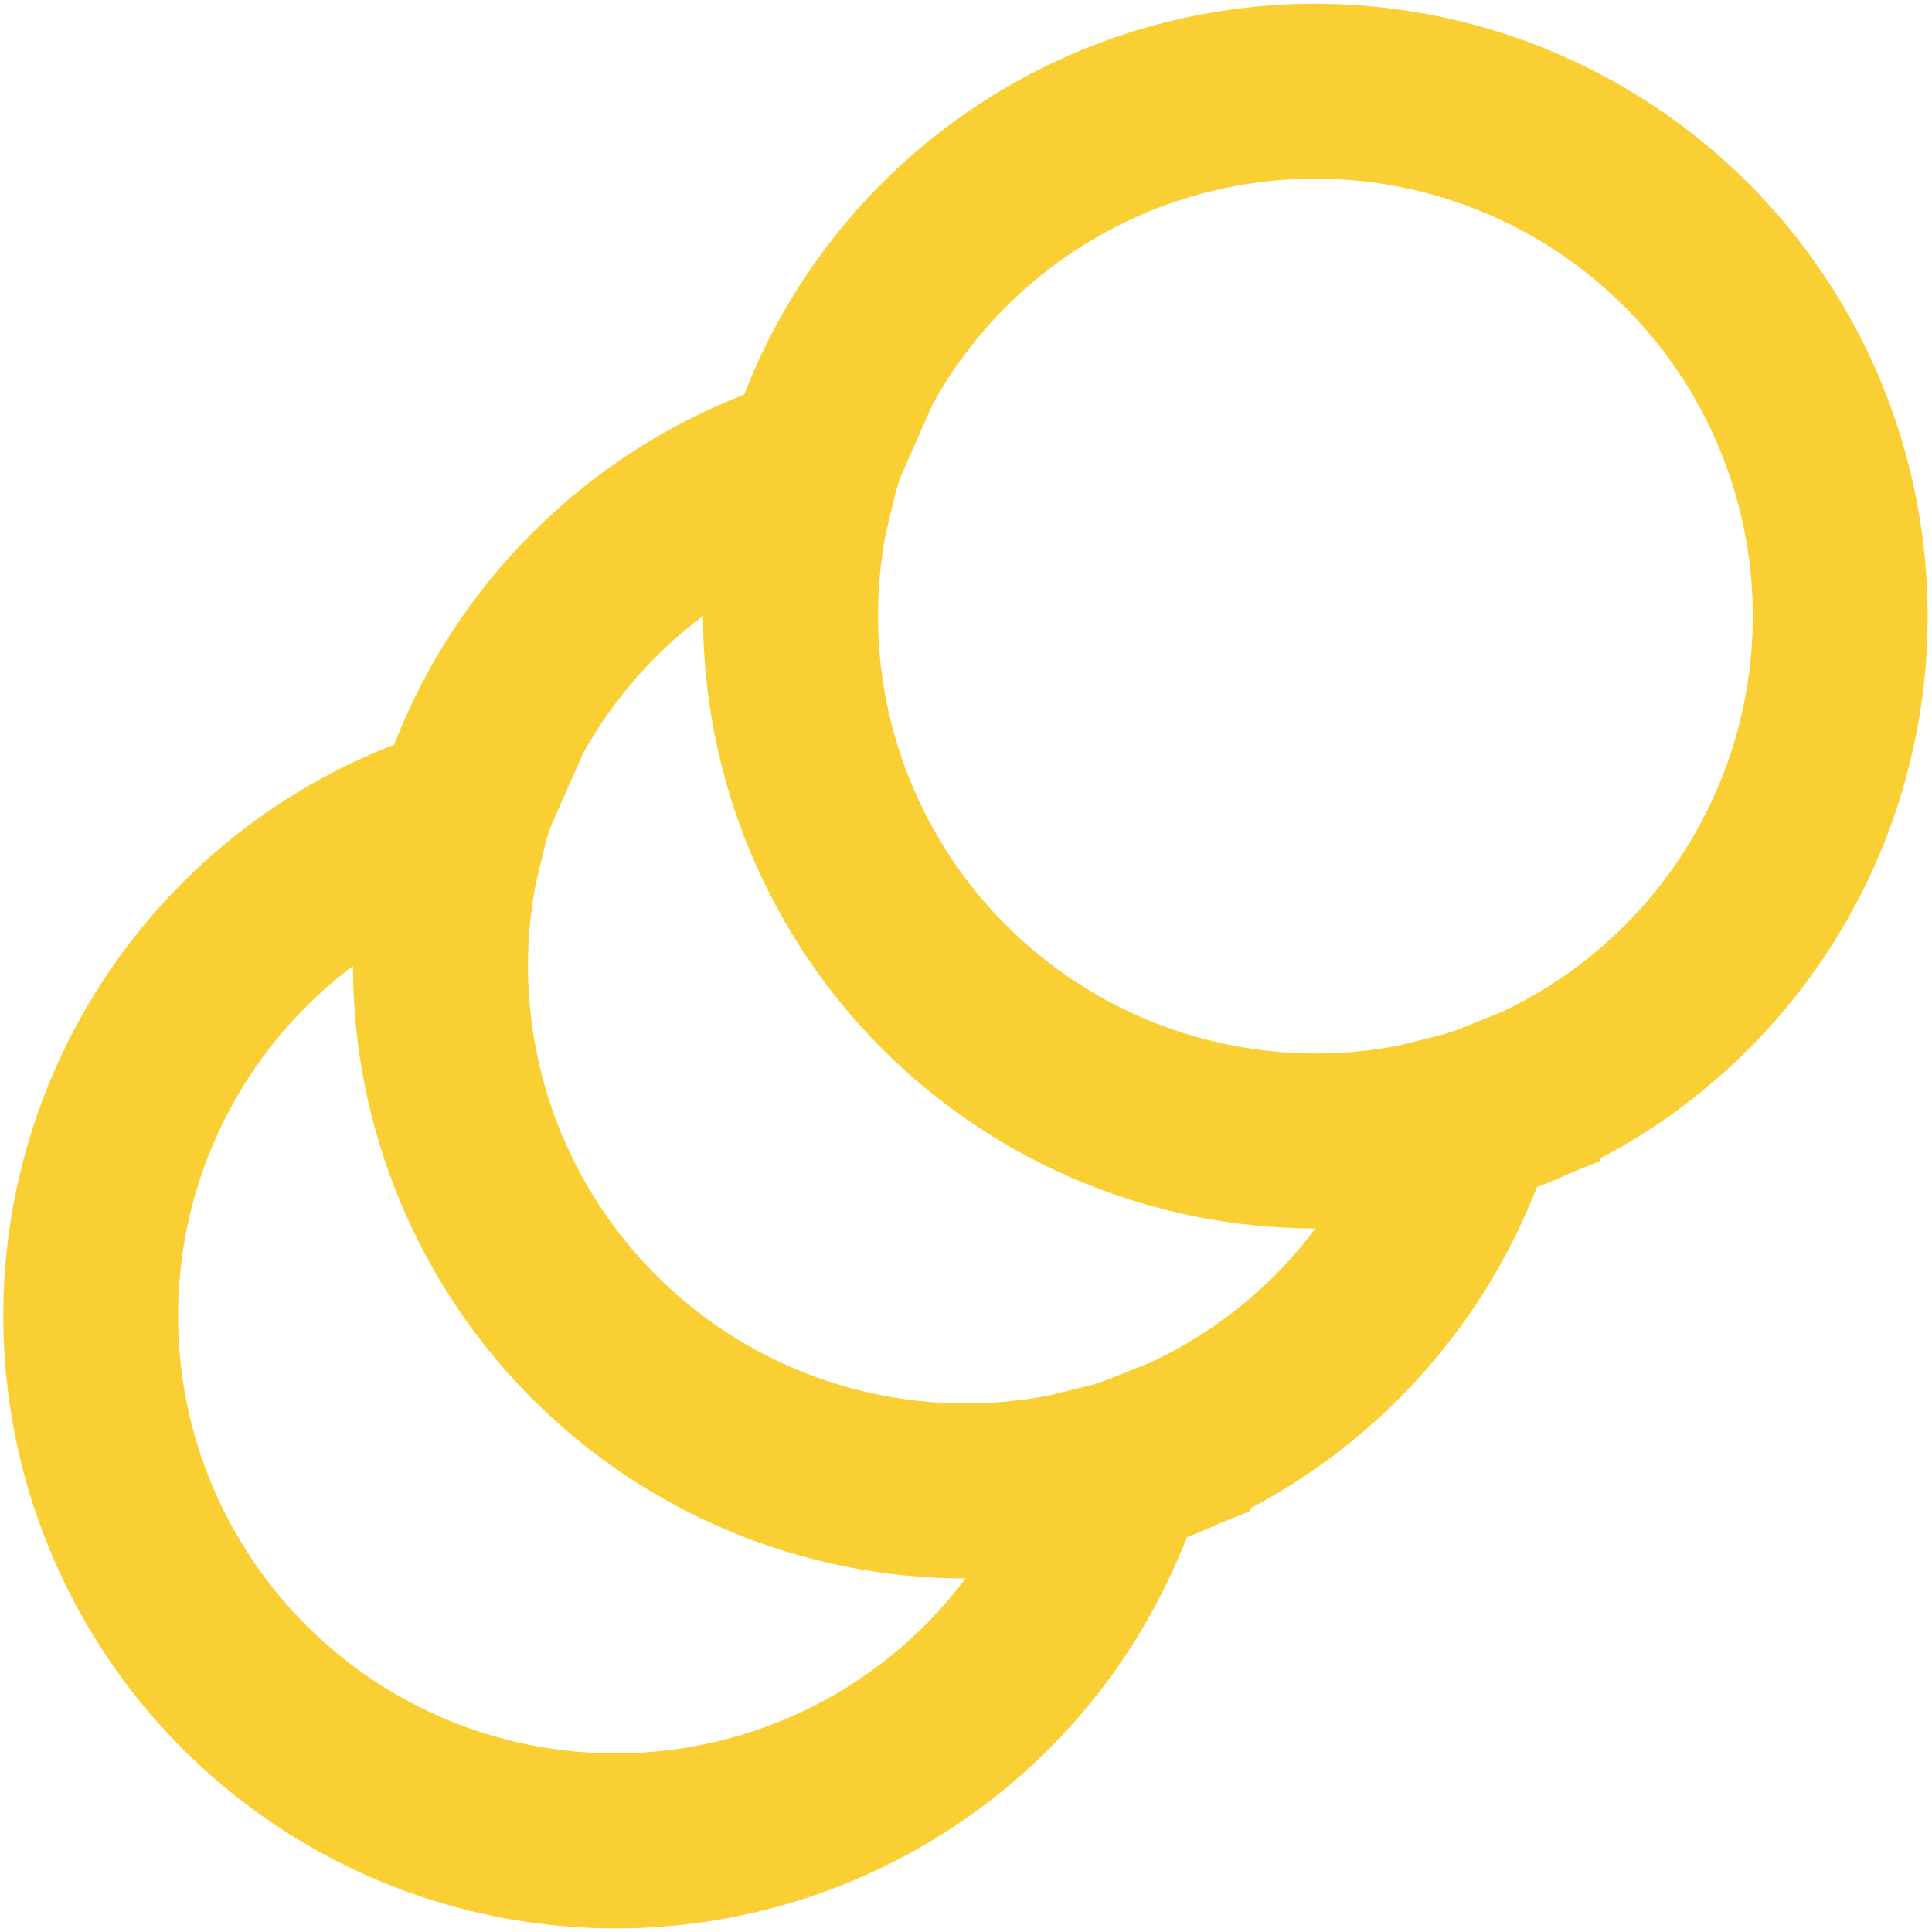 <svg width="46" height="46" viewBox="0 0 46 46" fill="none" xmlns="http://www.w3.org/2000/svg">
<path d="M21.093 12.694L21.322 11.736C21.359 11.61 21.399 11.484 21.441 11.359L22.214 9.607C23.012 8.171 24.138 6.945 25.501 6.028C26.863 5.111 28.424 4.529 30.054 4.33C31.684 4.131 33.338 4.32 34.882 4.882C36.425 5.444 37.813 6.363 38.934 7.564C40.054 8.765 40.875 10.214 41.328 11.793C41.782 13.371 41.856 15.035 41.544 16.647C41.232 18.26 40.544 19.776 39.535 21.071C38.525 22.367 37.224 23.406 35.736 24.103L34.628 24.546L34.384 24.623L33.32 24.89C32.673 25.018 32.007 25.082 31.322 25.082C29.787 25.082 28.271 24.743 26.882 24.088C25.494 23.434 24.267 22.481 23.289 21.298C22.312 20.114 21.608 18.729 21.228 17.242C20.849 15.754 20.802 14.201 21.093 12.694ZM17.718 9.396C15.827 10.131 14.109 11.252 12.675 12.686C11.24 14.121 10.119 15.839 9.384 17.73C6.213 18.961 3.572 21.262 1.918 24.235C0.264 27.208 -0.299 30.665 0.327 34.009C0.952 37.353 2.726 40.373 5.343 42.547C7.959 44.721 11.253 45.913 14.655 45.915C17.597 45.916 20.471 45.027 22.898 43.365C25.326 41.703 27.194 39.346 28.257 36.603C28.532 36.494 28.803 36.379 29.07 36.257L29.774 35.975L29.753 35.921C32.881 34.278 35.309 31.56 36.591 28.267C36.866 28.162 37.138 28.047 37.407 27.923L38.107 27.642L38.087 27.588C40.173 26.494 41.964 24.91 43.305 22.972C44.646 21.034 45.497 18.801 45.786 16.462C46.075 14.123 45.793 11.75 44.964 9.544C44.136 7.338 42.785 5.366 41.027 3.796C39.27 2.227 37.158 1.106 34.873 0.531C32.588 -0.044 30.197 -0.057 27.906 0.493C25.615 1.044 23.491 2.141 21.717 3.692C19.943 5.242 18.57 7.2 17.718 9.396ZM31.322 29.248C30.296 30.617 28.95 31.711 27.401 32.436L26.297 32.878L26.047 32.961L24.991 33.223C24.342 33.35 23.675 33.414 22.989 33.415C21.453 33.415 19.938 33.076 18.549 32.422C17.16 31.768 15.933 30.815 14.956 29.631C13.978 28.447 13.275 27.062 12.895 25.575C12.515 24.088 12.469 22.535 12.759 21.028L12.989 20.069C13.026 19.943 13.066 19.817 13.107 19.692L13.882 17.938C14.594 16.658 15.567 15.542 16.739 14.663C16.739 18.531 18.275 22.242 21.01 24.977C23.745 27.712 27.454 29.248 31.322 29.248ZM8.405 22.998C8.405 26.866 9.942 30.576 12.677 33.31C15.412 36.045 19.121 37.582 22.989 37.582C22.093 38.776 20.952 39.763 19.641 40.478C18.331 41.192 16.882 41.616 15.394 41.722C13.905 41.828 12.411 41.613 11.013 41.091C9.615 40.569 8.345 39.753 7.29 38.697C6.234 37.642 5.418 36.372 4.896 34.974C4.374 33.576 4.159 32.082 4.265 30.593C4.371 29.105 4.795 27.656 5.509 26.346C6.224 25.035 7.211 23.894 8.405 22.998Z" fill="#F9C301" fill-opacity="0.8"/>
</svg>
